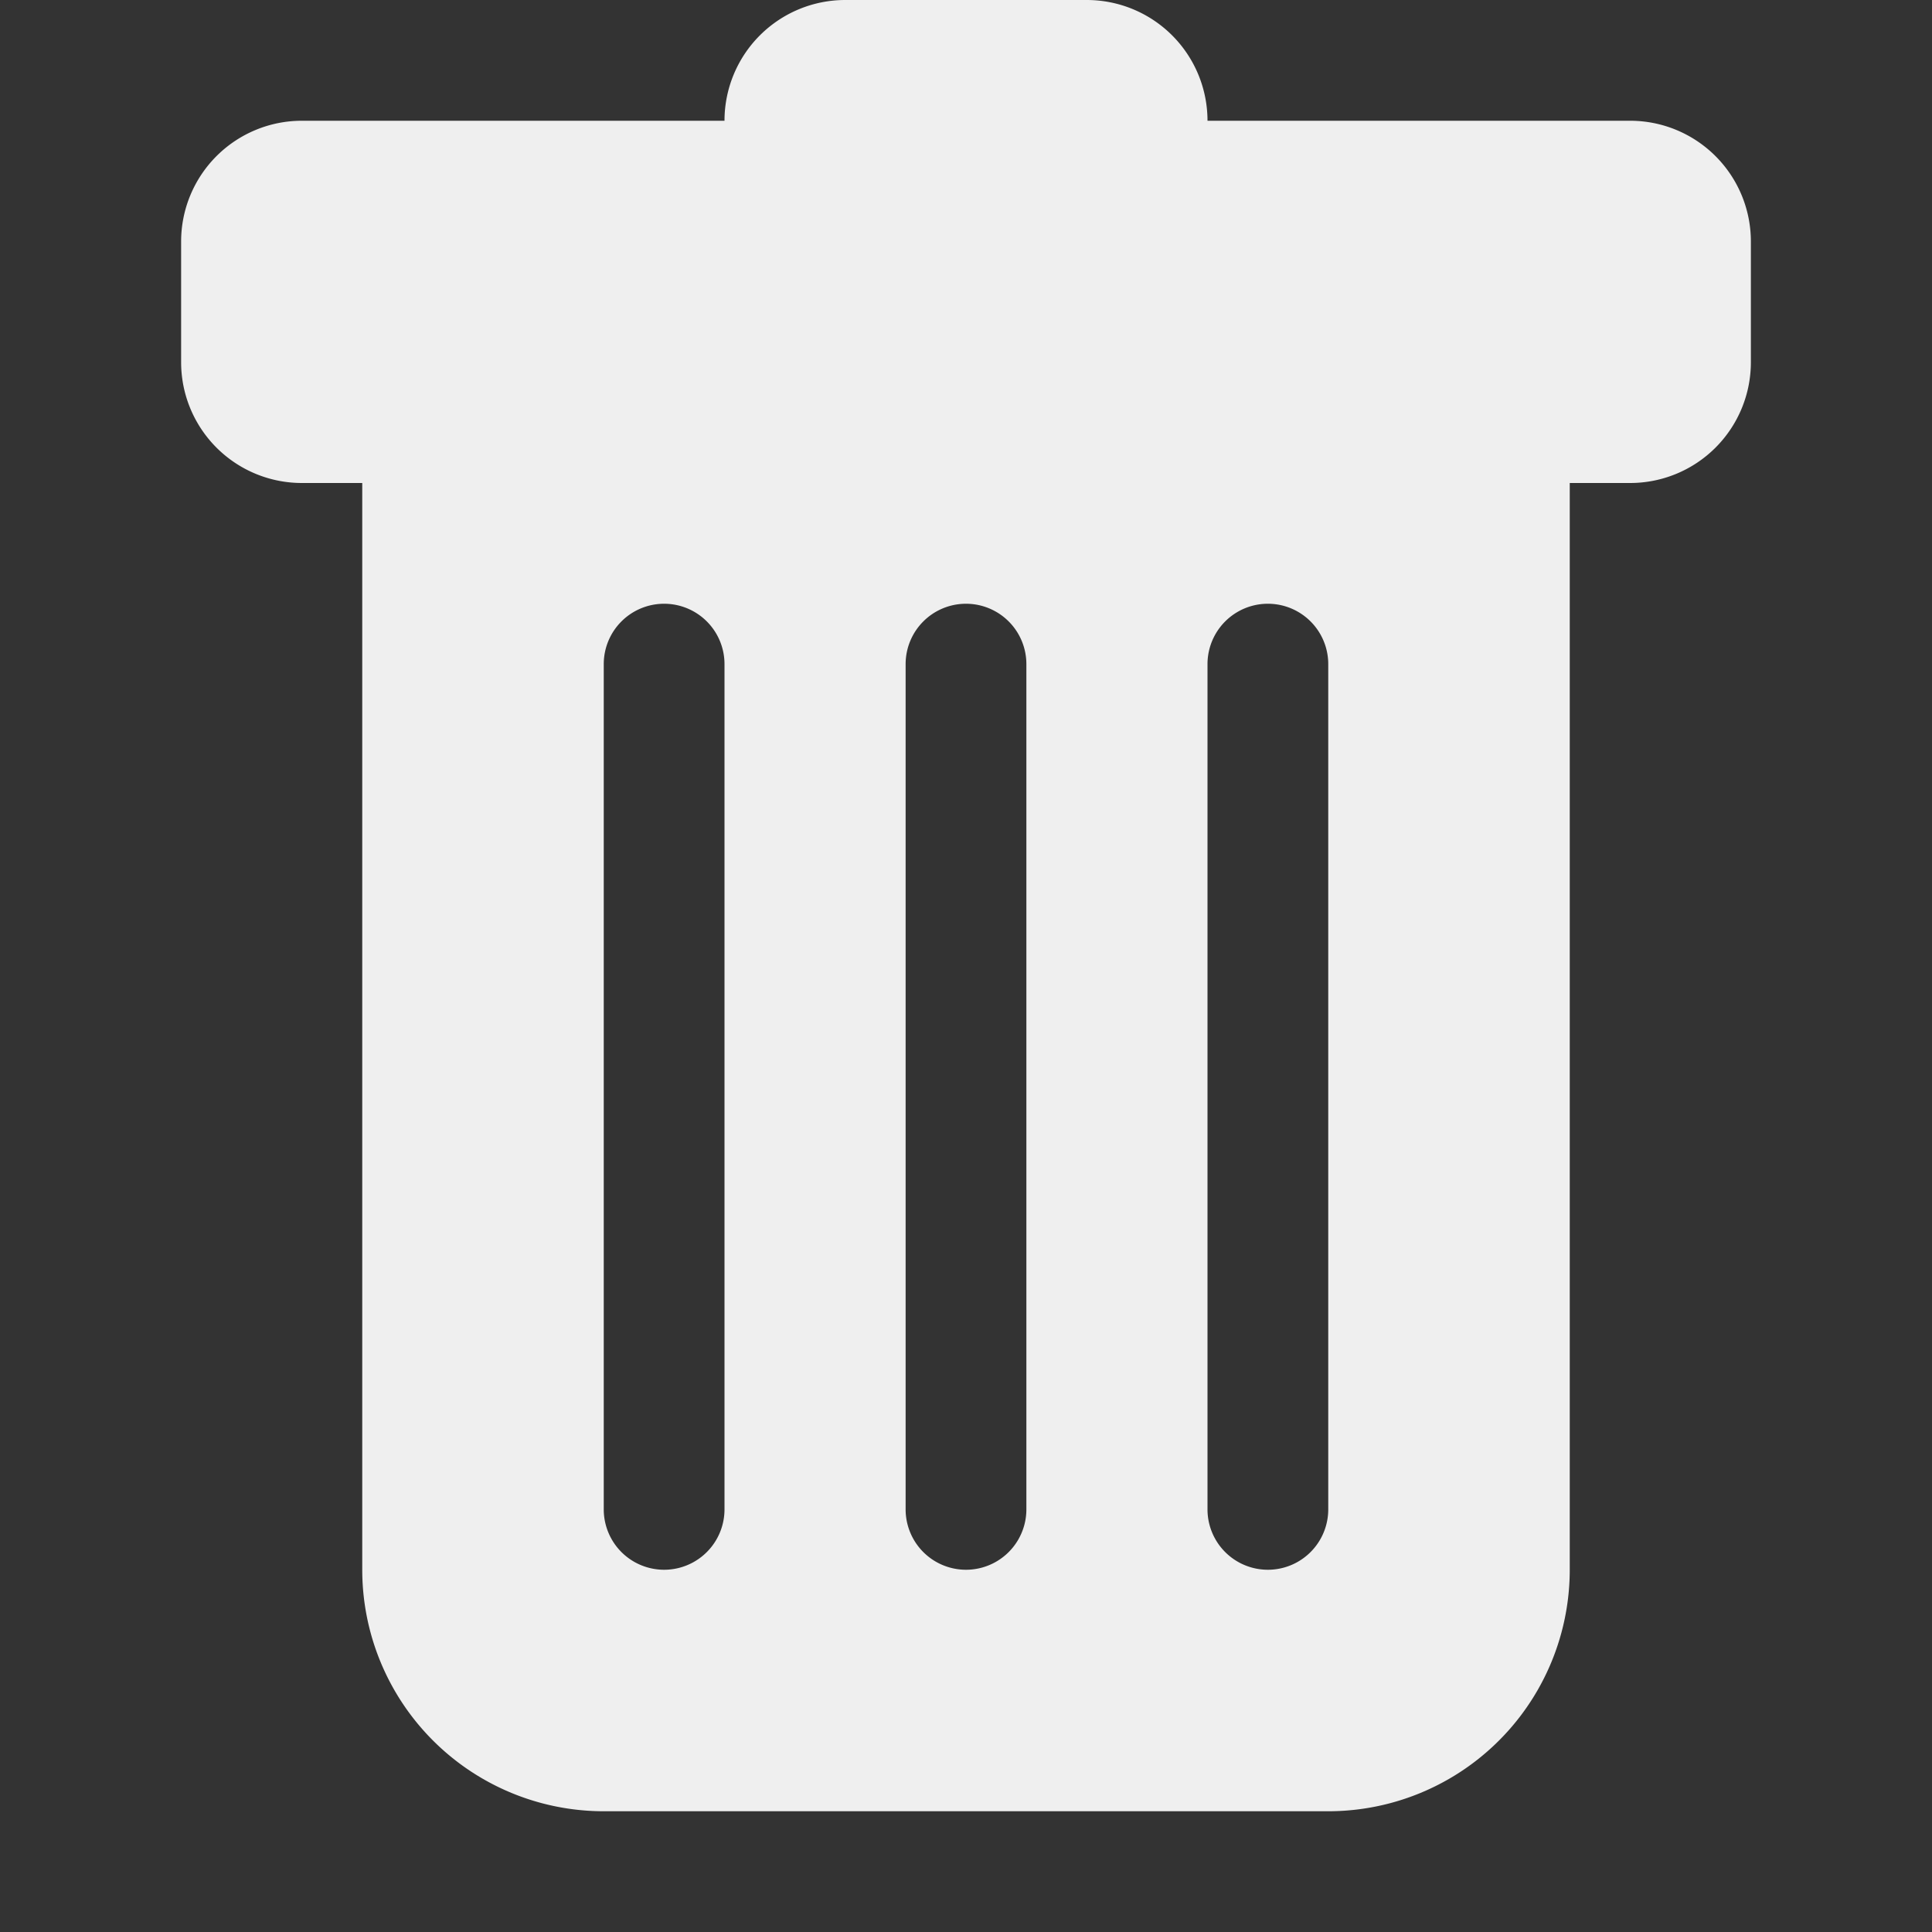 <svg xmlns="http://www.w3.org/2000/svg" width="16" height="16" fill="rgb(239,239,239)"
     viewBox="0 0 16 16">
    <rect x="0" y="0" width="16" height="16" fill="#333333" stroke="none"/>
    <path d="M2.5 1a1 1 0 0 0-1 1v1a1 1 0 0 0 1 1H3v9a2 2 0 0 0 2 2h6a2 2 0 0 0 2-2V4h.5a1 1 0 0 0 1-1V2a1 1 0 0 0-1-1H10a1 1 0 0 0-1-1H7a1 1 0 0 0-1 1H2.5zm3 4a.5.5 0 0 1 .5.5v7a.5.5 0 0 1-1 0v-7a.5.5 0 0 1 .5-.5zM8 5a.5.5 0 0 1 .5.5v7a.5.5 0 0 1-1 0v-7A.5.5 0 0 1 8 5zm3 .5v7a.5.5 0 0 1-1 0v-7a.5.5 0 0 1 1 0z"/>
</svg>